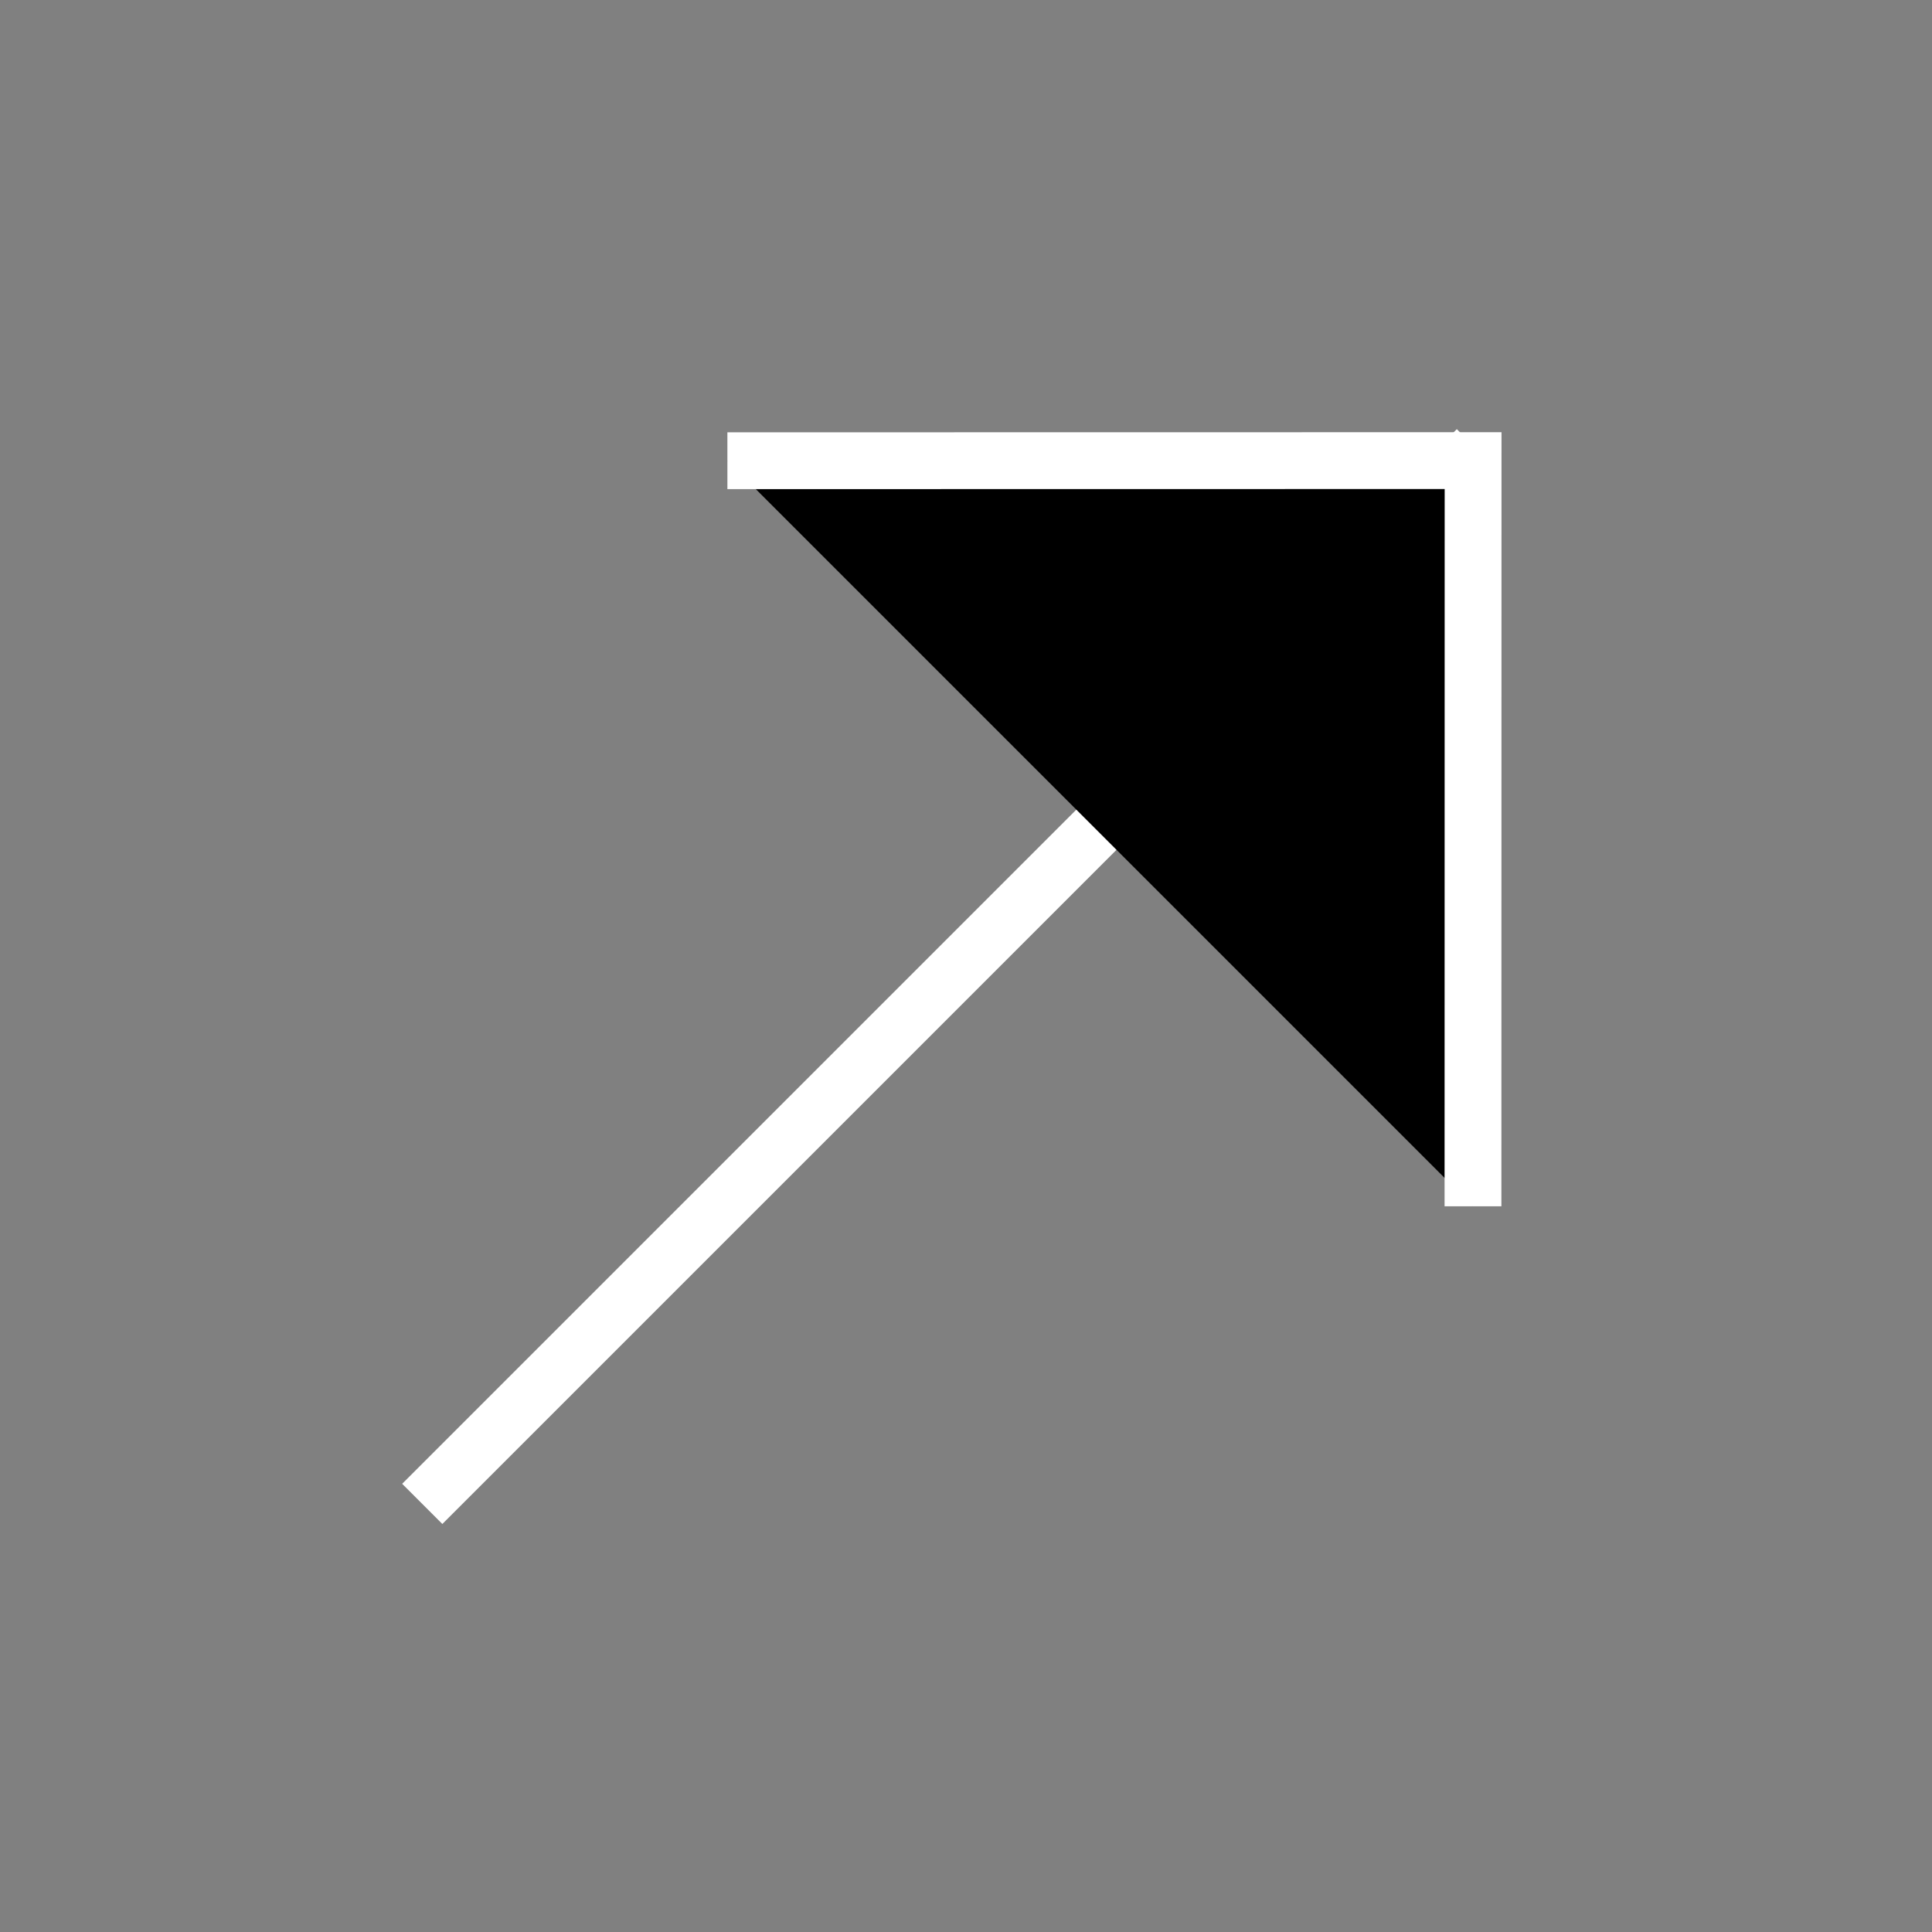 <svg width="34" height="34" viewBox="0 0 34 34" fill="#000" xmlns="http://www.w3.org/2000/svg">
  <rect x="0" y="0" width="34" height="34" fill="#808080" stroke="none"/>
  <path d="M7.431 26.466L25.991 7.906" stroke="white" stroke-width="1" />
  <path d="M12.801 8.108L25.924 8.106L25.922 21.229" stroke="white" stroke-width="1" />
</svg>